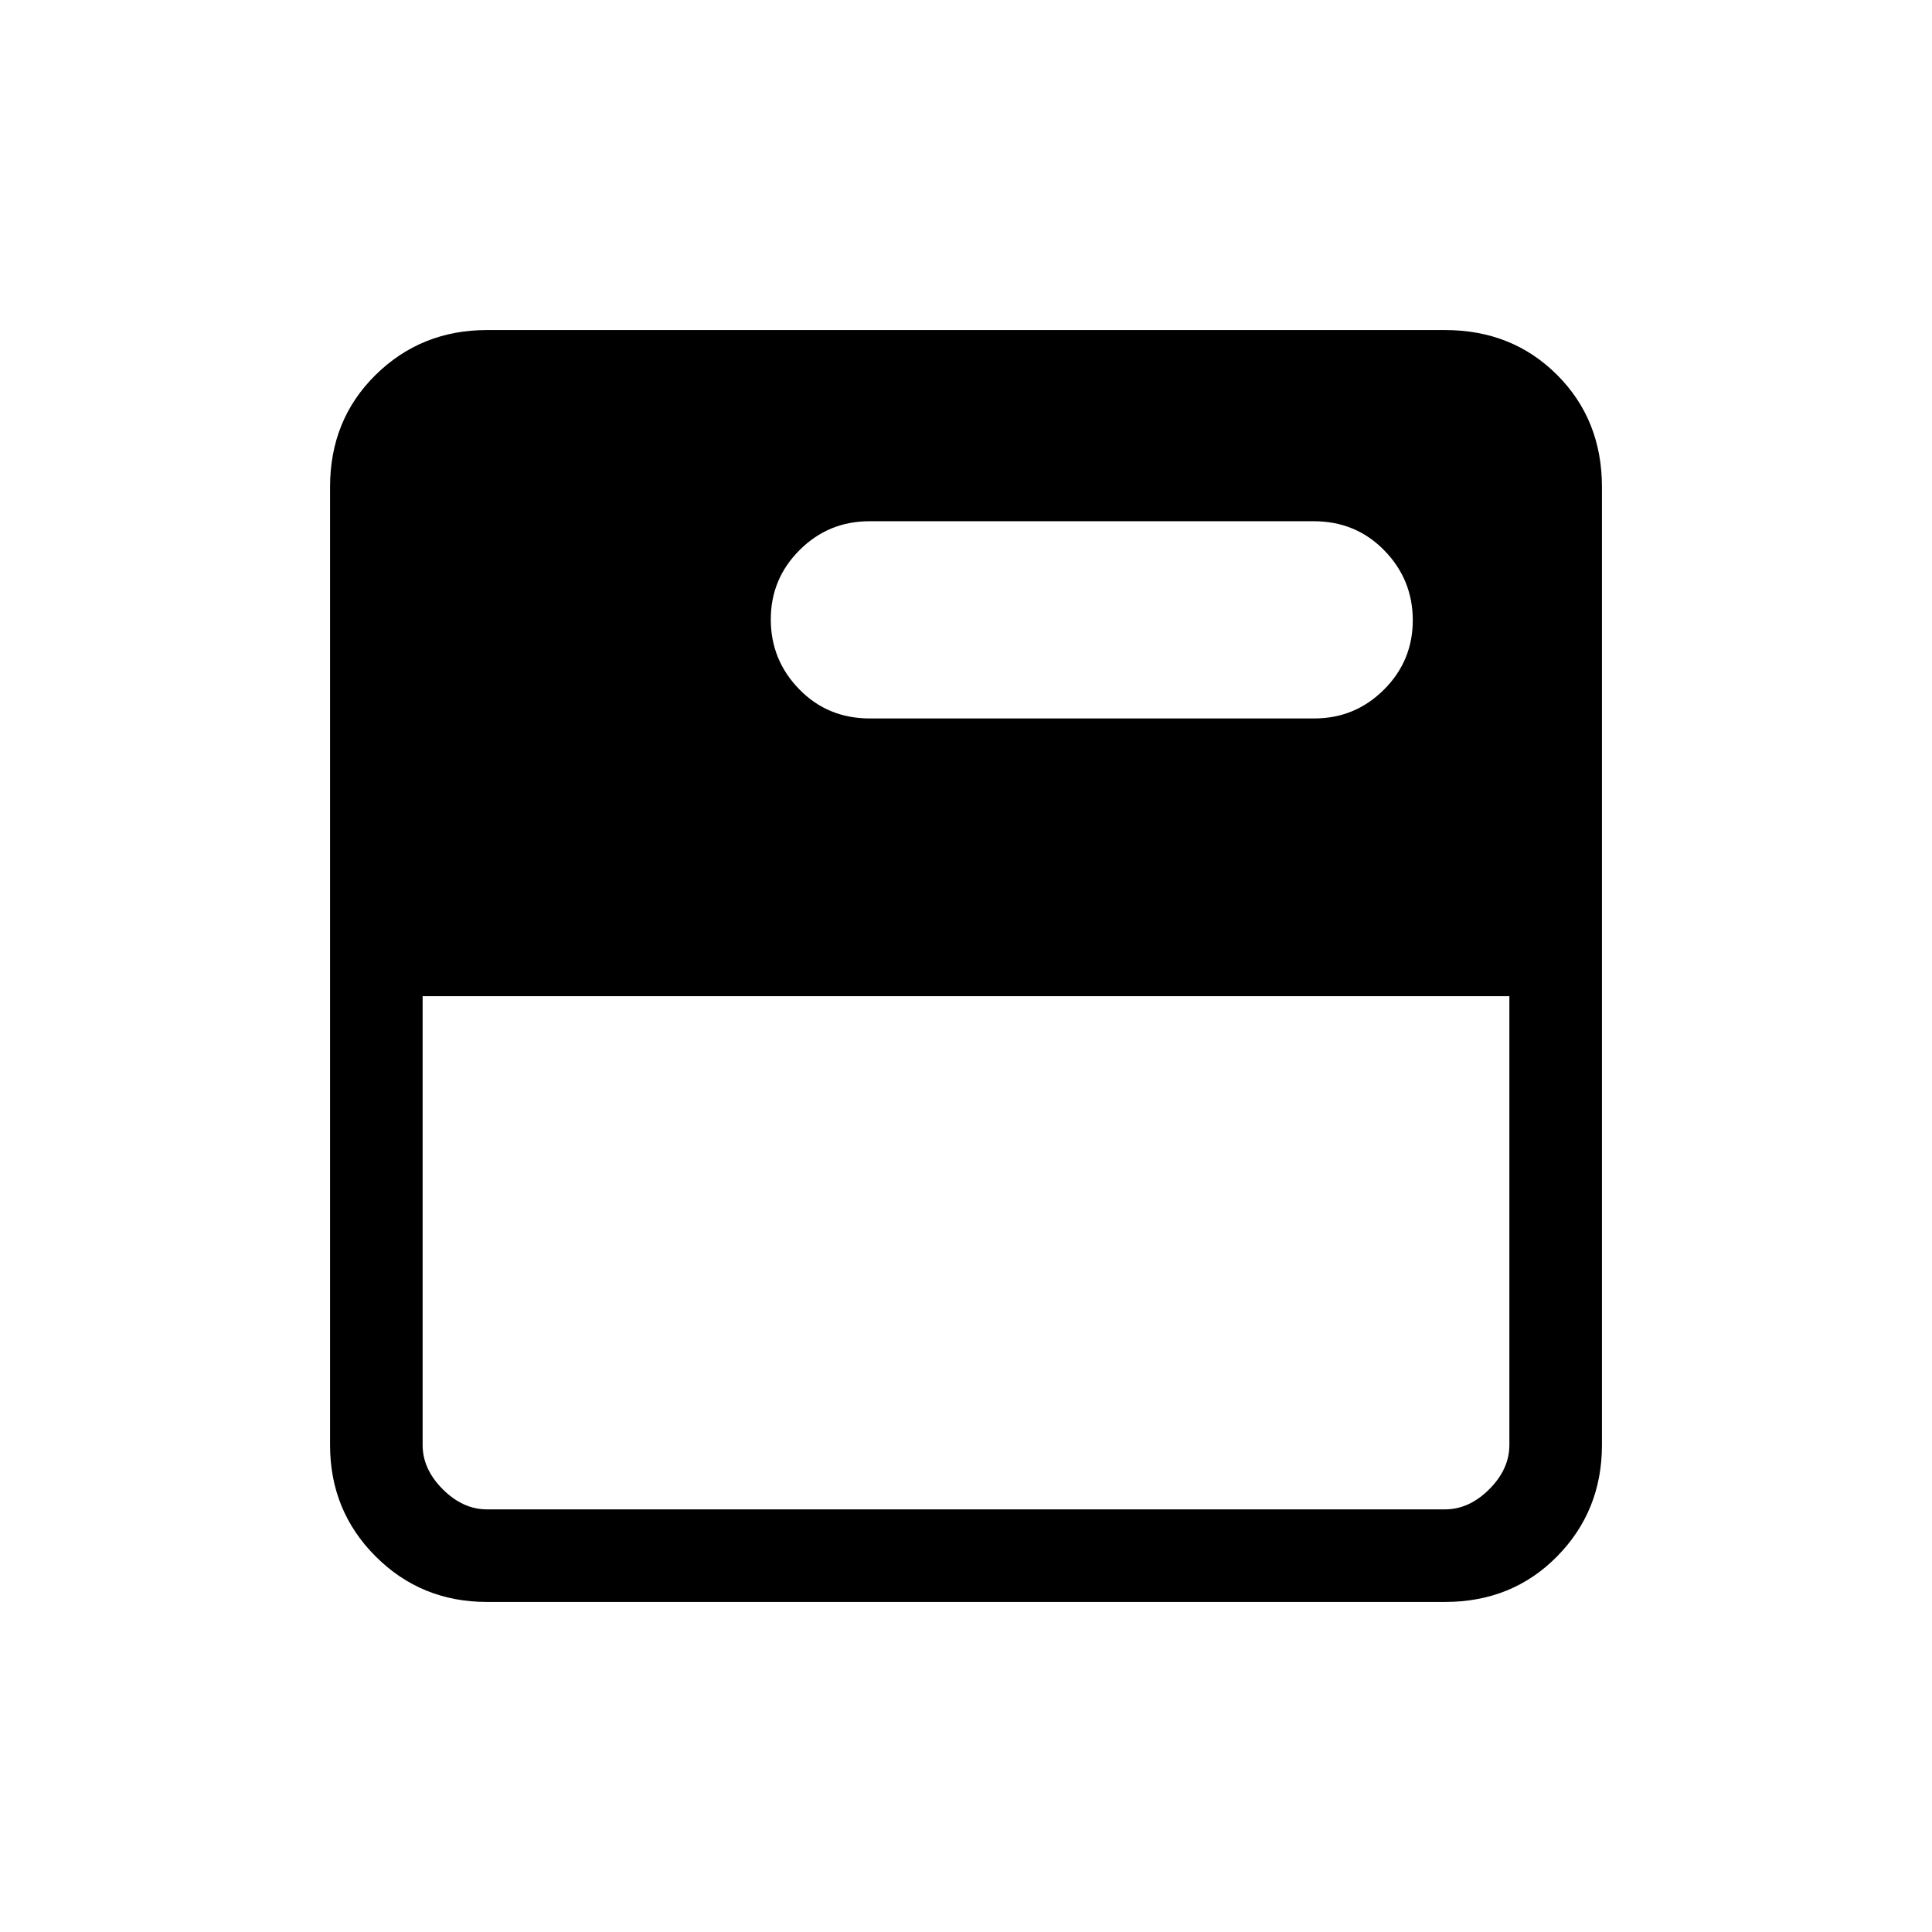 <svg xmlns="http://www.w3.org/2000/svg" height="20" viewBox="0 -960 960 960" width="20"><path d="M242-164q-32.725 0-55.363-22.637Q164-209.275 164-242v-476q0-33.425 22.637-55.713Q209.275-796 242-796h476q33.425 0 55.713 22.287Q796-751.425 796-718v476q0 32.725-22.287 55.363Q751.425-164 718-164H242Zm0-46h476q12 0 22-10t10-22v-223H210v223q0 12 10 22t22 10Zm411-393q20.3 0 34.65-14.289 14.35-14.29 14.35-34.5Q702-672 687.855-686.5T652.8-701H432q-20.3 0-34.65 14.289-14.35 14.29-14.35 34.5Q383-632 397.145-617.5T432.2-603H653Z"/></svg>